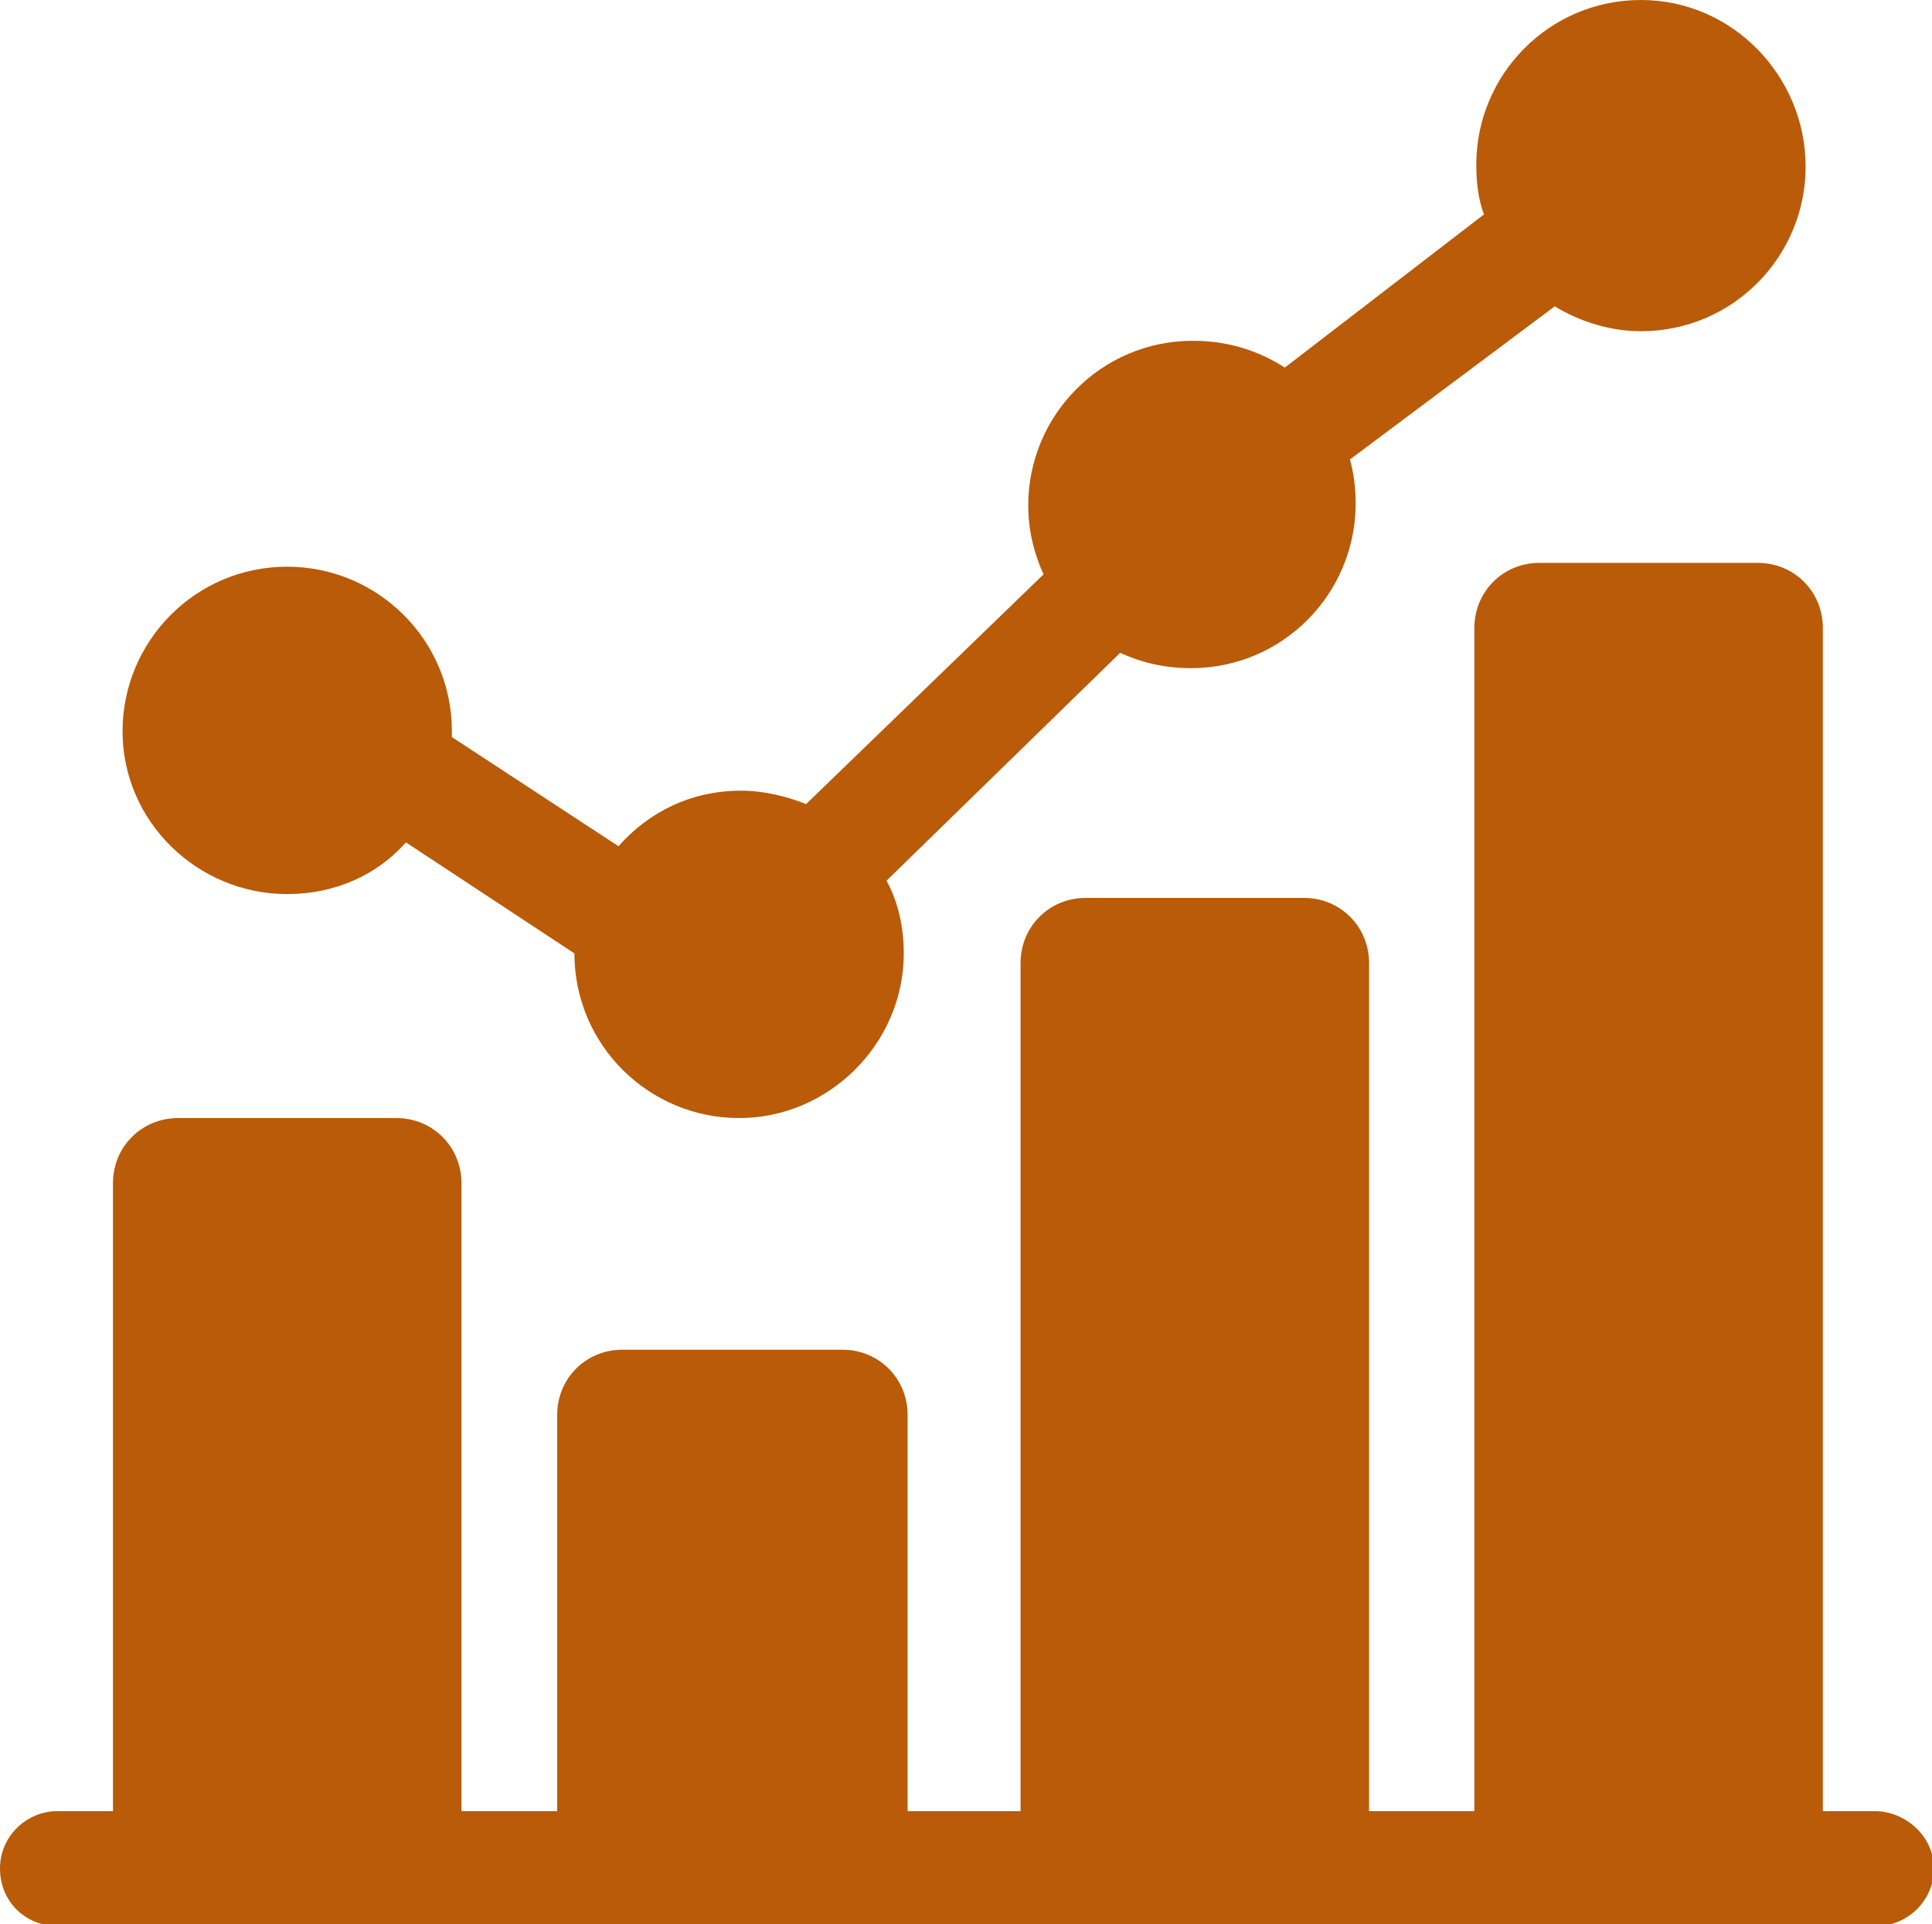 <?xml version="1.0" encoding="utf-8"?>
<!-- Generator: Adobe Illustrator 23.0.1, SVG Export Plug-In . SVG Version: 6.00 Build 0)  -->
<svg version="1.1" id="be4eb8e8-1cd8-402a-80c5-6ff8dc291796"
	 xmlns="http://www.w3.org/2000/svg" xmlns:xlink="http://www.w3.org/1999/xlink" x="0px" y="0px" viewBox="0 0 100.9 100.5"
	 style="enable-background:new 0 0 100.9 100.5;" xml:space="preserve">
<style type="text/css">
	.st0{fill:#B95B08;}
</style>
<title>menu_icon3</title>
<g>
	<path class="st0" d="M15,46.7c2.5,0,4.7-1,6.2-2.7l8.8,5.8c0,0,0,0,0,0c0,4.8,3.9,8.6,8.6,8.6s8.6-3.9,8.6-8.6
		c0-1.4-0.3-2.7-0.9-3.8l12.2-11.9c1.1,0.5,2.3,0.8,3.7,0.8c4.8,0,8.6-3.9,8.6-8.6c0-0.8-0.1-1.6-0.3-2.3L81.2,16
		c1.3,0.8,2.9,1.3,4.5,1.3c4.8,0,8.6-3.9,8.6-8.6S90.5,0,85.7,0s-8.6,3.9-8.6,8.6c0,0.9,0.1,1.8,0.4,2.6l-10.4,8
		c-1.4-0.9-3-1.4-4.8-1.4c-4.8,0-8.6,3.9-8.6,8.6c0,1.3,0.3,2.5,0.8,3.6L42.1,42c-1-0.4-2.2-0.7-3.4-0.7c-2.6,0-4.8,1.1-6.4,2.9
		l-8.7-5.7c0-0.1,0-0.2,0-0.3c0-4.8-3.9-8.6-8.6-8.6c-4.8,0-8.6,3.9-8.6,8.6C6.4,42.9,10.3,46.7,15,46.7z"/>
	<path class="st0" d="M97.9,94.6h-2.7V32.8c0-1.9-1.5-3.4-3.4-3.4H80.4c-1.9,0-3.4,1.5-3.4,3.4v61.8h-5.5V50.3
		c0-1.9-1.5-3.4-3.4-3.4H56.7c-1.9,0-3.4,1.5-3.4,3.4v44.3h-5.9V73.9c0-1.9-1.5-3.4-3.4-3.4H32.5c-1.9,0-3.4,1.5-3.4,3.4v20.7h-5
		V61.8c0-1.9-1.5-3.4-3.4-3.4H9.3c-1.9,0-3.4,1.5-3.4,3.4v32.8H3c-1.6,0-3,1.3-3,3s1.3,3,3,3h95c1.6,0,3-1.3,3-3
		S99.5,94.6,97.9,94.6z"/>
</g>
</svg>
